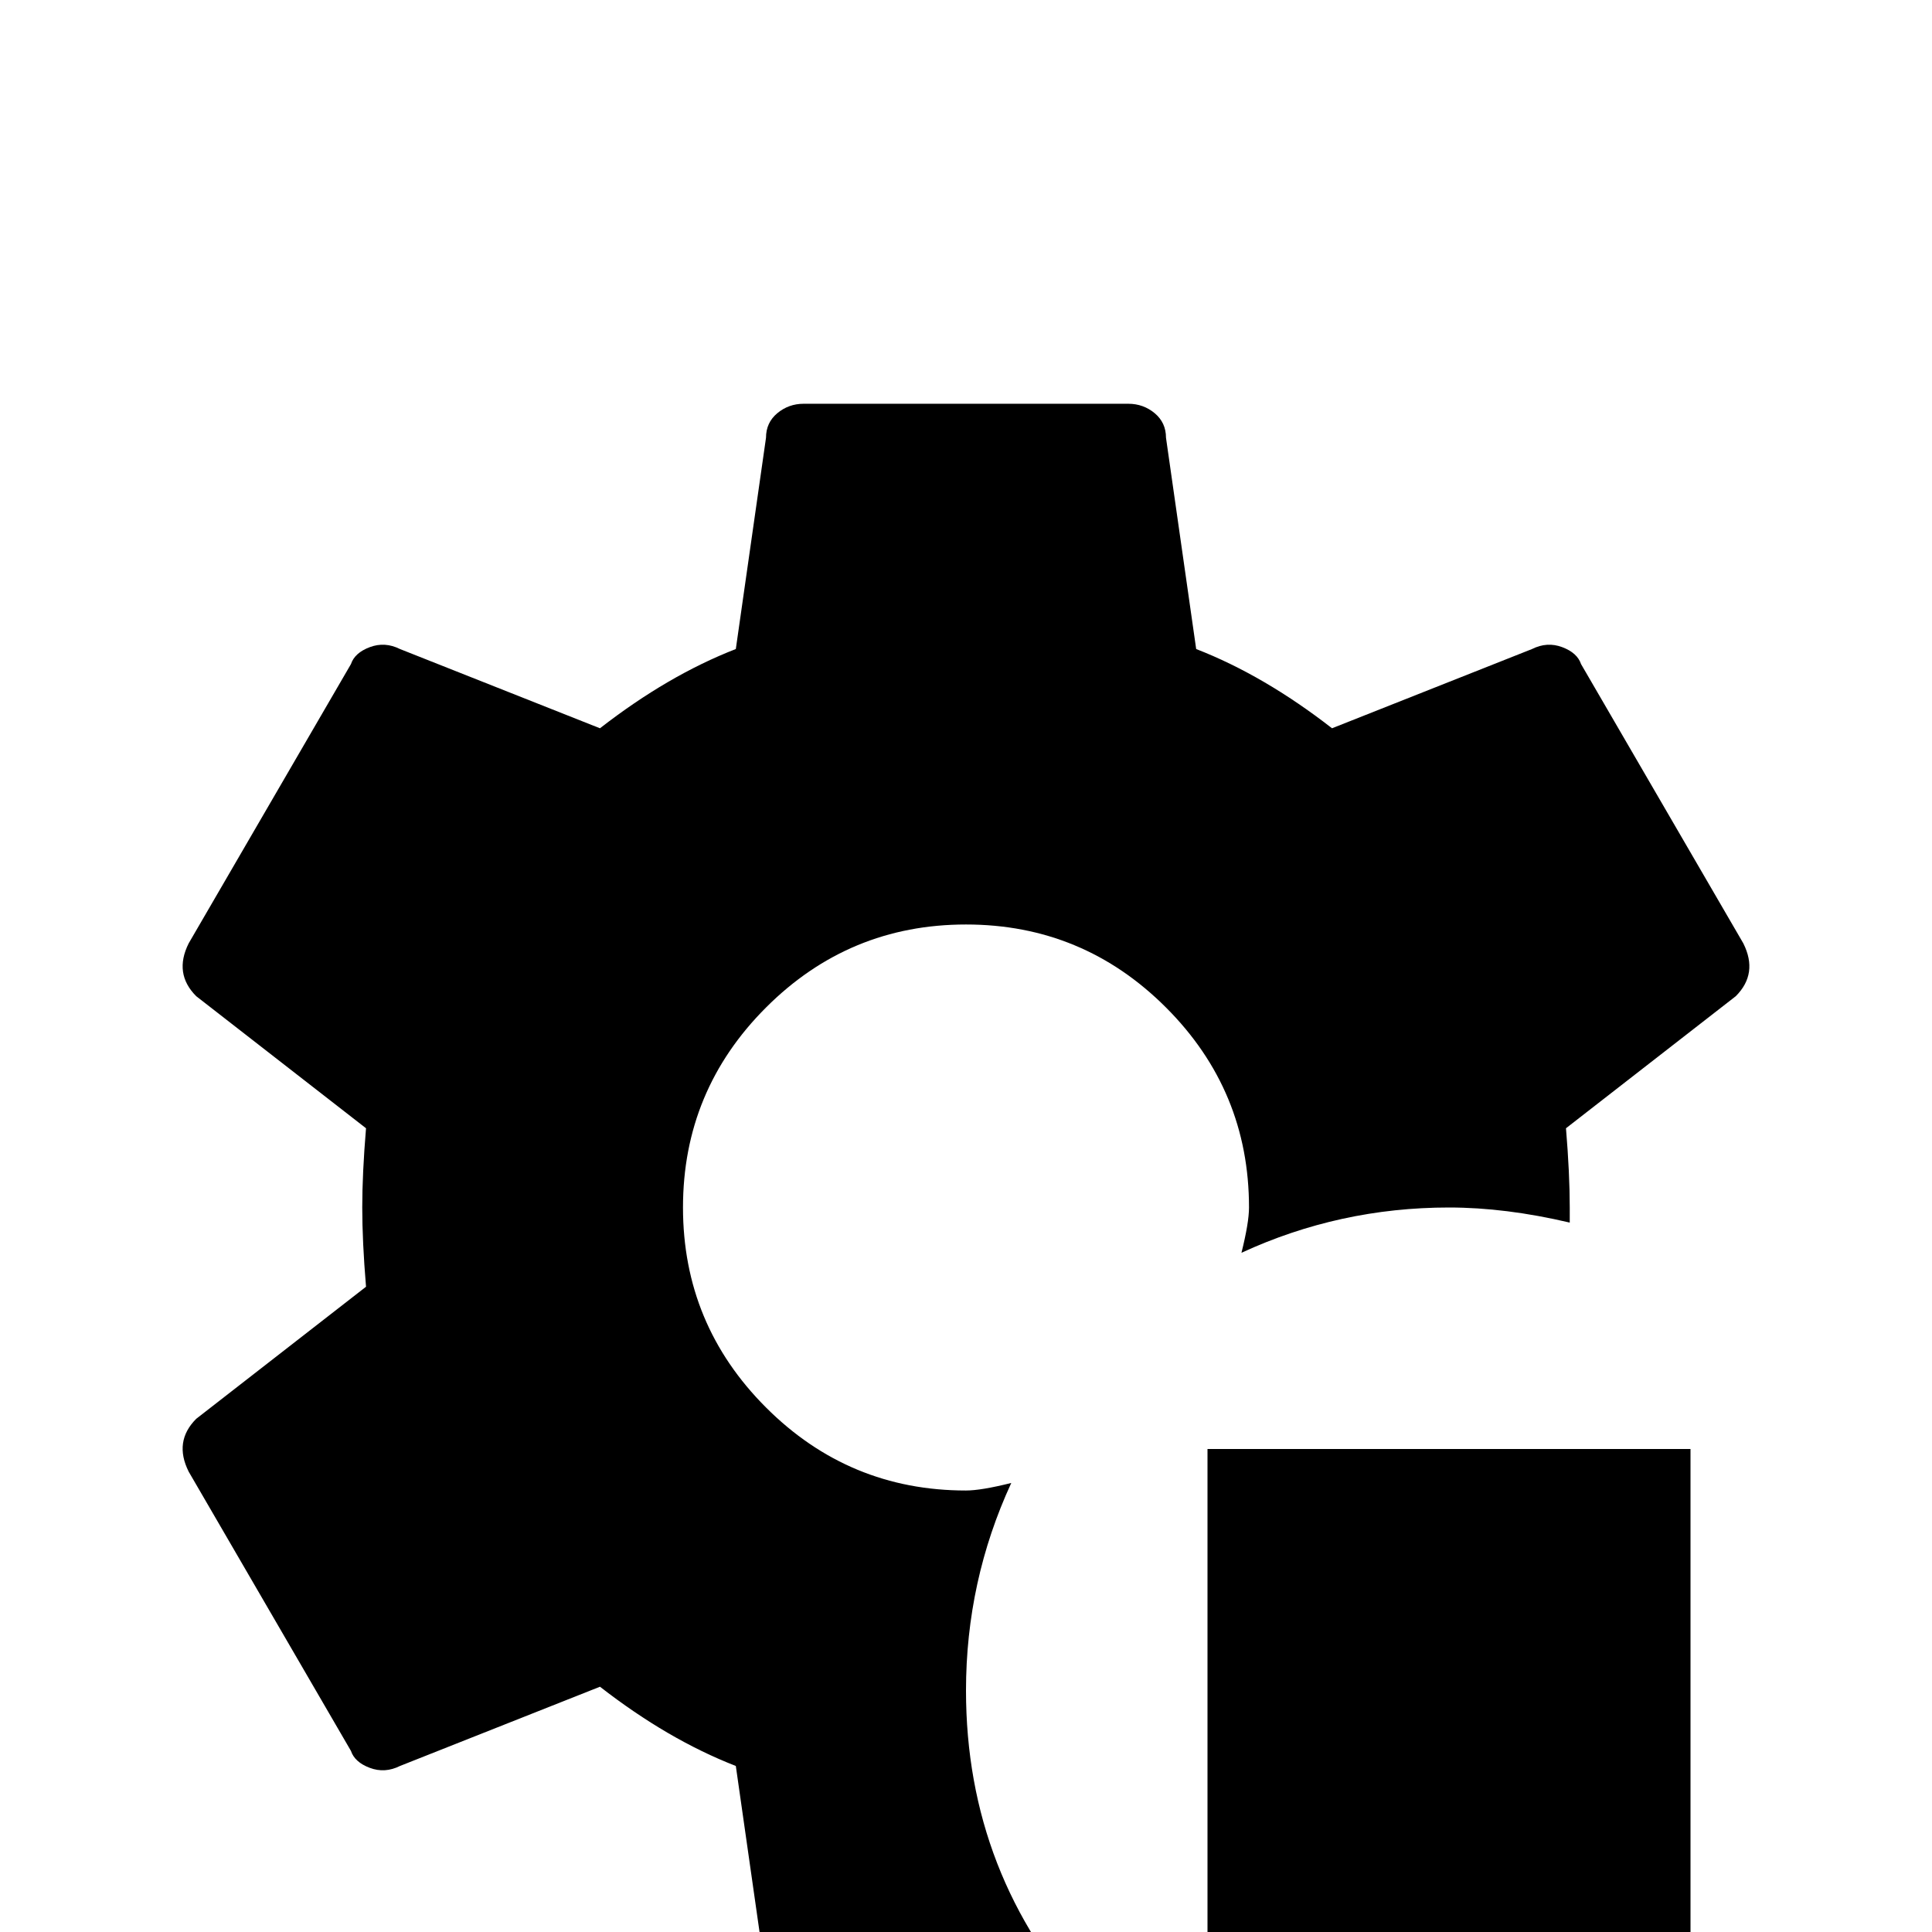 <svg xmlns="http://www.w3.org/2000/svg" viewBox="0 -512 512 512">
	<path fill="#000000" d="M289 21H213Q209 21 206 18.5Q203 16 203 12L195 -44Q177 -51 159 -65L106 -44Q102 -42 98 -43.5Q94 -45 93 -48L50 -122Q48 -126 48.5 -129.5Q49 -133 52 -136L97 -171Q96 -183 96 -192Q96 -201 97 -213L52 -248Q49 -251 48.5 -254.5Q48 -258 50 -262L93 -336Q94 -339 98 -340.5Q102 -342 106 -340L159 -319Q177 -333 195 -340L203 -396Q203 -400 206 -402.5Q209 -405 213 -405H299Q303 -405 306 -402.5Q309 -400 309 -396L317 -340Q335 -333 353 -319L406 -340Q410 -342 414 -340.5Q418 -339 419 -336L462 -262Q464 -258 463.5 -254.5Q463 -251 460 -248L415 -213Q416 -201 416 -192V-188Q399 -192 384 -192Q355 -192 329 -180Q331 -188 331 -192Q331 -223 309 -245Q287 -267 256 -267Q225 -267 203 -245Q181 -223 181 -192Q181 -161 203 -139Q225 -117 256 -117Q260 -117 268 -119Q256 -93 256 -64Q256 -15 289 21ZM448 -128H320V0H448Z"/>
</svg>